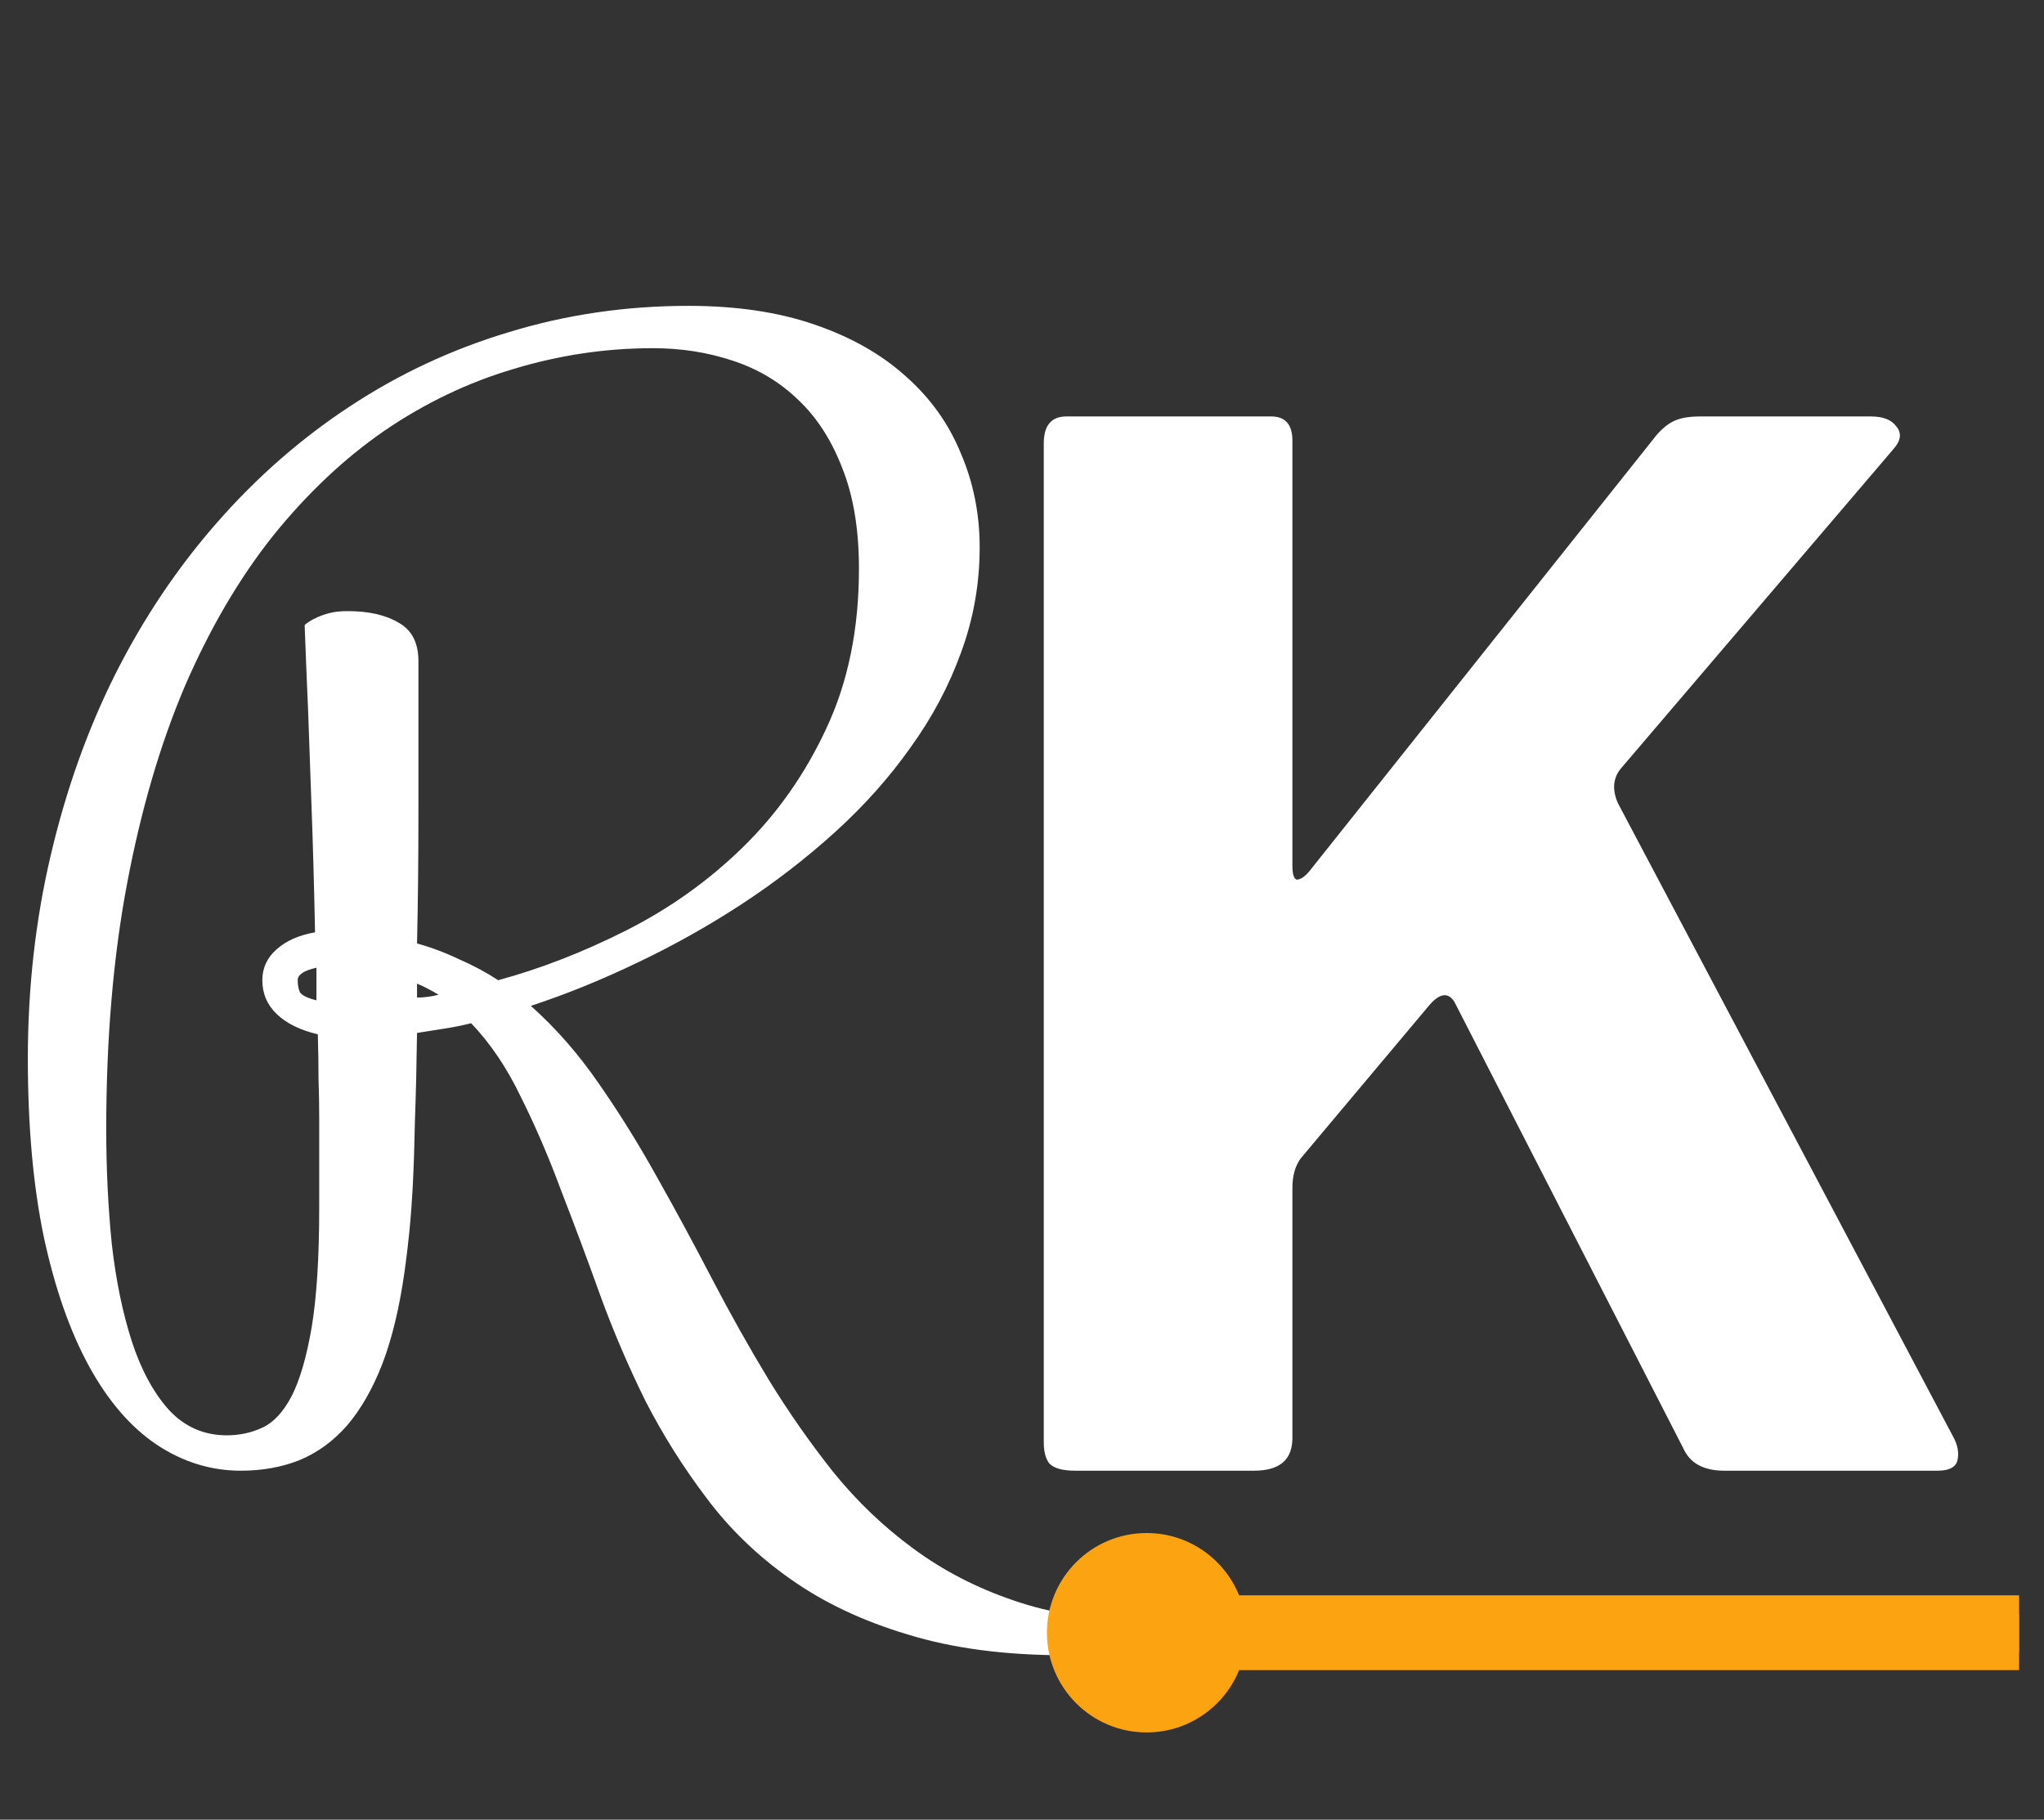 <svg width="82" height="73" viewBox="0 0 82 73" fill="none" xmlns="http://www.w3.org/2000/svg">
<rect x="0" y="0" width="82" height="73" fill="#333333" stroke="none"/>
<path d="M27.613 12.27C29.543 12.27 31.231 12.521 32.678 13.021C34.144 13.523 35.369 14.218 36.352 15.109C37.335 15.981 38.068 17.011 38.551 18.198C39.052 19.367 39.302 20.62 39.302 21.956C39.302 23.421 39.052 24.831 38.551 26.186C38.068 27.522 37.391 28.793 36.519 29.999C35.666 31.205 34.654 32.337 33.485 33.395C32.316 34.452 31.064 35.417 29.728 36.289C28.392 37.161 27 37.94 25.553 38.627C24.125 39.313 22.705 39.889 21.295 40.352C22.297 41.243 23.206 42.282 24.023 43.47C24.839 44.639 25.618 45.891 26.36 47.227C27.102 48.544 27.835 49.899 28.559 51.291C29.283 52.682 30.044 54.037 30.841 55.354C31.639 56.653 32.502 57.887 33.43 59.056C34.376 60.225 35.443 61.245 36.63 62.117C37.836 63.008 39.182 63.704 40.666 64.205C42.15 64.724 43.848 64.984 45.759 64.984L45.871 66.125C45.629 66.181 45.351 66.227 45.036 66.264C44.776 66.301 44.451 66.329 44.062 66.348C43.672 66.385 43.227 66.403 42.726 66.403C40.313 66.403 38.208 66.125 36.408 65.568C34.608 65.03 33.04 64.288 31.704 63.342C30.387 62.414 29.264 61.329 28.336 60.085C27.409 58.861 26.592 57.562 25.887 56.189C25.201 54.797 24.598 53.387 24.078 51.959C23.559 50.511 23.039 49.12 22.52 47.784C22.019 46.429 21.48 45.177 20.905 44.026C20.349 42.857 19.681 41.865 18.901 41.048C18.53 41.141 18.159 41.215 17.788 41.271C17.436 41.327 17.083 41.382 16.73 41.438C16.712 42.774 16.684 43.934 16.647 44.917C16.628 45.882 16.601 46.735 16.564 47.477C16.526 48.201 16.48 48.841 16.424 49.398C16.369 49.955 16.304 50.493 16.23 51.012C16.025 52.459 15.729 53.693 15.339 54.714C14.949 55.716 14.476 56.541 13.919 57.191C13.363 57.822 12.723 58.286 11.999 58.583C11.294 58.861 10.515 59 9.661 59C8.455 59 7.323 58.648 6.266 57.942C5.227 57.237 4.327 56.189 3.566 54.797C2.805 53.406 2.202 51.68 1.757 49.621C1.33 47.561 1.117 45.177 1.117 42.468C1.117 39.629 1.423 36.911 2.035 34.313C2.647 31.697 3.51 29.275 4.624 27.049C5.755 24.804 7.119 22.772 8.715 20.954C10.31 19.135 12.082 17.586 14.031 16.306C15.998 15.007 18.122 14.014 20.404 13.328C22.705 12.623 25.108 12.27 27.613 12.27ZM10.524 39.323C10.524 38.84 10.71 38.432 11.081 38.098C11.47 37.746 11.99 37.514 12.639 37.402C12.602 35.584 12.556 33.923 12.5 32.42C12.444 30.918 12.398 29.619 12.361 28.524C12.305 27.244 12.259 26.093 12.222 25.073C12.352 24.961 12.5 24.869 12.667 24.794C12.815 24.72 12.992 24.655 13.196 24.6C13.4 24.544 13.65 24.516 13.947 24.516C14.801 24.516 15.487 24.674 16.007 24.989C16.526 25.286 16.786 25.796 16.786 26.52C16.786 28.709 16.786 30.741 16.786 32.615C16.786 34.471 16.768 36.215 16.73 37.848C17.324 38.015 17.89 38.228 18.428 38.488C18.985 38.729 19.504 39.007 19.987 39.323C21.694 38.859 23.41 38.191 25.136 37.319C26.861 36.447 28.411 35.343 29.784 34.007C31.175 32.652 32.298 31.057 33.151 29.22C34.023 27.364 34.459 25.23 34.459 22.818C34.459 21.241 34.237 19.896 33.791 18.783C33.365 17.669 32.78 16.76 32.038 16.055C31.296 15.332 30.415 14.803 29.394 14.469C28.392 14.135 27.325 13.968 26.193 13.968C24.301 13.968 22.436 14.246 20.599 14.803C18.781 15.341 17.055 16.166 15.422 17.28C13.808 18.393 12.315 19.803 10.941 21.51C9.587 23.217 8.409 25.23 7.407 27.55C6.423 29.869 5.653 32.504 5.097 35.454C4.54 38.404 4.262 41.688 4.262 45.307C4.262 46.884 4.336 48.415 4.484 49.899C4.651 51.365 4.92 52.673 5.292 53.823C5.663 54.955 6.154 55.864 6.767 56.551C7.397 57.237 8.177 57.581 9.104 57.581C9.605 57.581 10.079 57.478 10.524 57.274C10.969 57.07 11.359 56.653 11.693 56.022C12.027 55.373 12.296 54.454 12.5 53.267C12.704 52.06 12.806 50.456 12.806 48.452C12.806 47.728 12.806 47.088 12.806 46.531C12.806 45.956 12.806 45.409 12.806 44.889C12.806 44.351 12.797 43.813 12.778 43.275C12.778 42.737 12.769 42.143 12.751 41.494C12.045 41.327 11.498 41.058 11.108 40.687C10.719 40.315 10.524 39.861 10.524 39.323ZM11.943 39.323C11.943 39.508 11.971 39.666 12.027 39.796C12.101 39.926 12.324 40.037 12.695 40.13V38.822C12.194 38.933 11.943 39.1 11.943 39.323ZM16.73 40.019C16.879 40.019 17.018 40.009 17.148 39.991C17.296 39.972 17.445 39.944 17.593 39.907C17.445 39.815 17.296 39.731 17.148 39.657C17.018 39.583 16.879 39.518 16.73 39.462V40.019Z" fill="white"/>
<path d="M78.353 57.632C78.543 57.974 78.6 58.297 78.524 58.601C78.448 58.867 78.182 59 77.726 59H69.176C68.34 59 67.789 58.696 67.523 58.088L58.346 40.19C58.08 39.772 57.719 39.848 57.263 40.418L52.19 46.46C51.962 46.764 51.848 47.163 51.848 47.657V57.689C51.848 58.563 51.335 59 50.309 59H43.127C42.633 59 42.291 58.905 42.101 58.715C41.949 58.525 41.873 58.24 41.873 57.86V17.789C41.873 17.067 42.177 16.706 42.785 16.706H50.993C51.563 16.706 51.848 17.029 51.848 17.675V34.718C51.848 35.06 51.905 35.25 52.019 35.288C52.171 35.288 52.342 35.174 52.532 34.946L66.326 17.618C66.554 17.314 66.801 17.086 67.067 16.934C67.333 16.782 67.713 16.706 68.207 16.706H75.047C75.541 16.706 75.883 16.839 76.073 17.105C76.301 17.371 76.263 17.675 75.959 18.017L65.015 30.842C64.711 31.222 64.673 31.678 64.901 32.21L78.353 57.632Z" fill="white"/>
<path d="M46 65.5H81" stroke="#FCA311" stroke-width="3"/>
<path d="M42 65.5C42 67.709 43.791 69.5 46 69.5C48.209 69.5 50 67.709 50 65.5C50 63.291 48.209 61.5 46 61.5C43.791 61.5 42 63.291 42 65.5ZM46 66.25H81V64.75H46V66.25Z" fill="#FCA311"/>
</svg>
